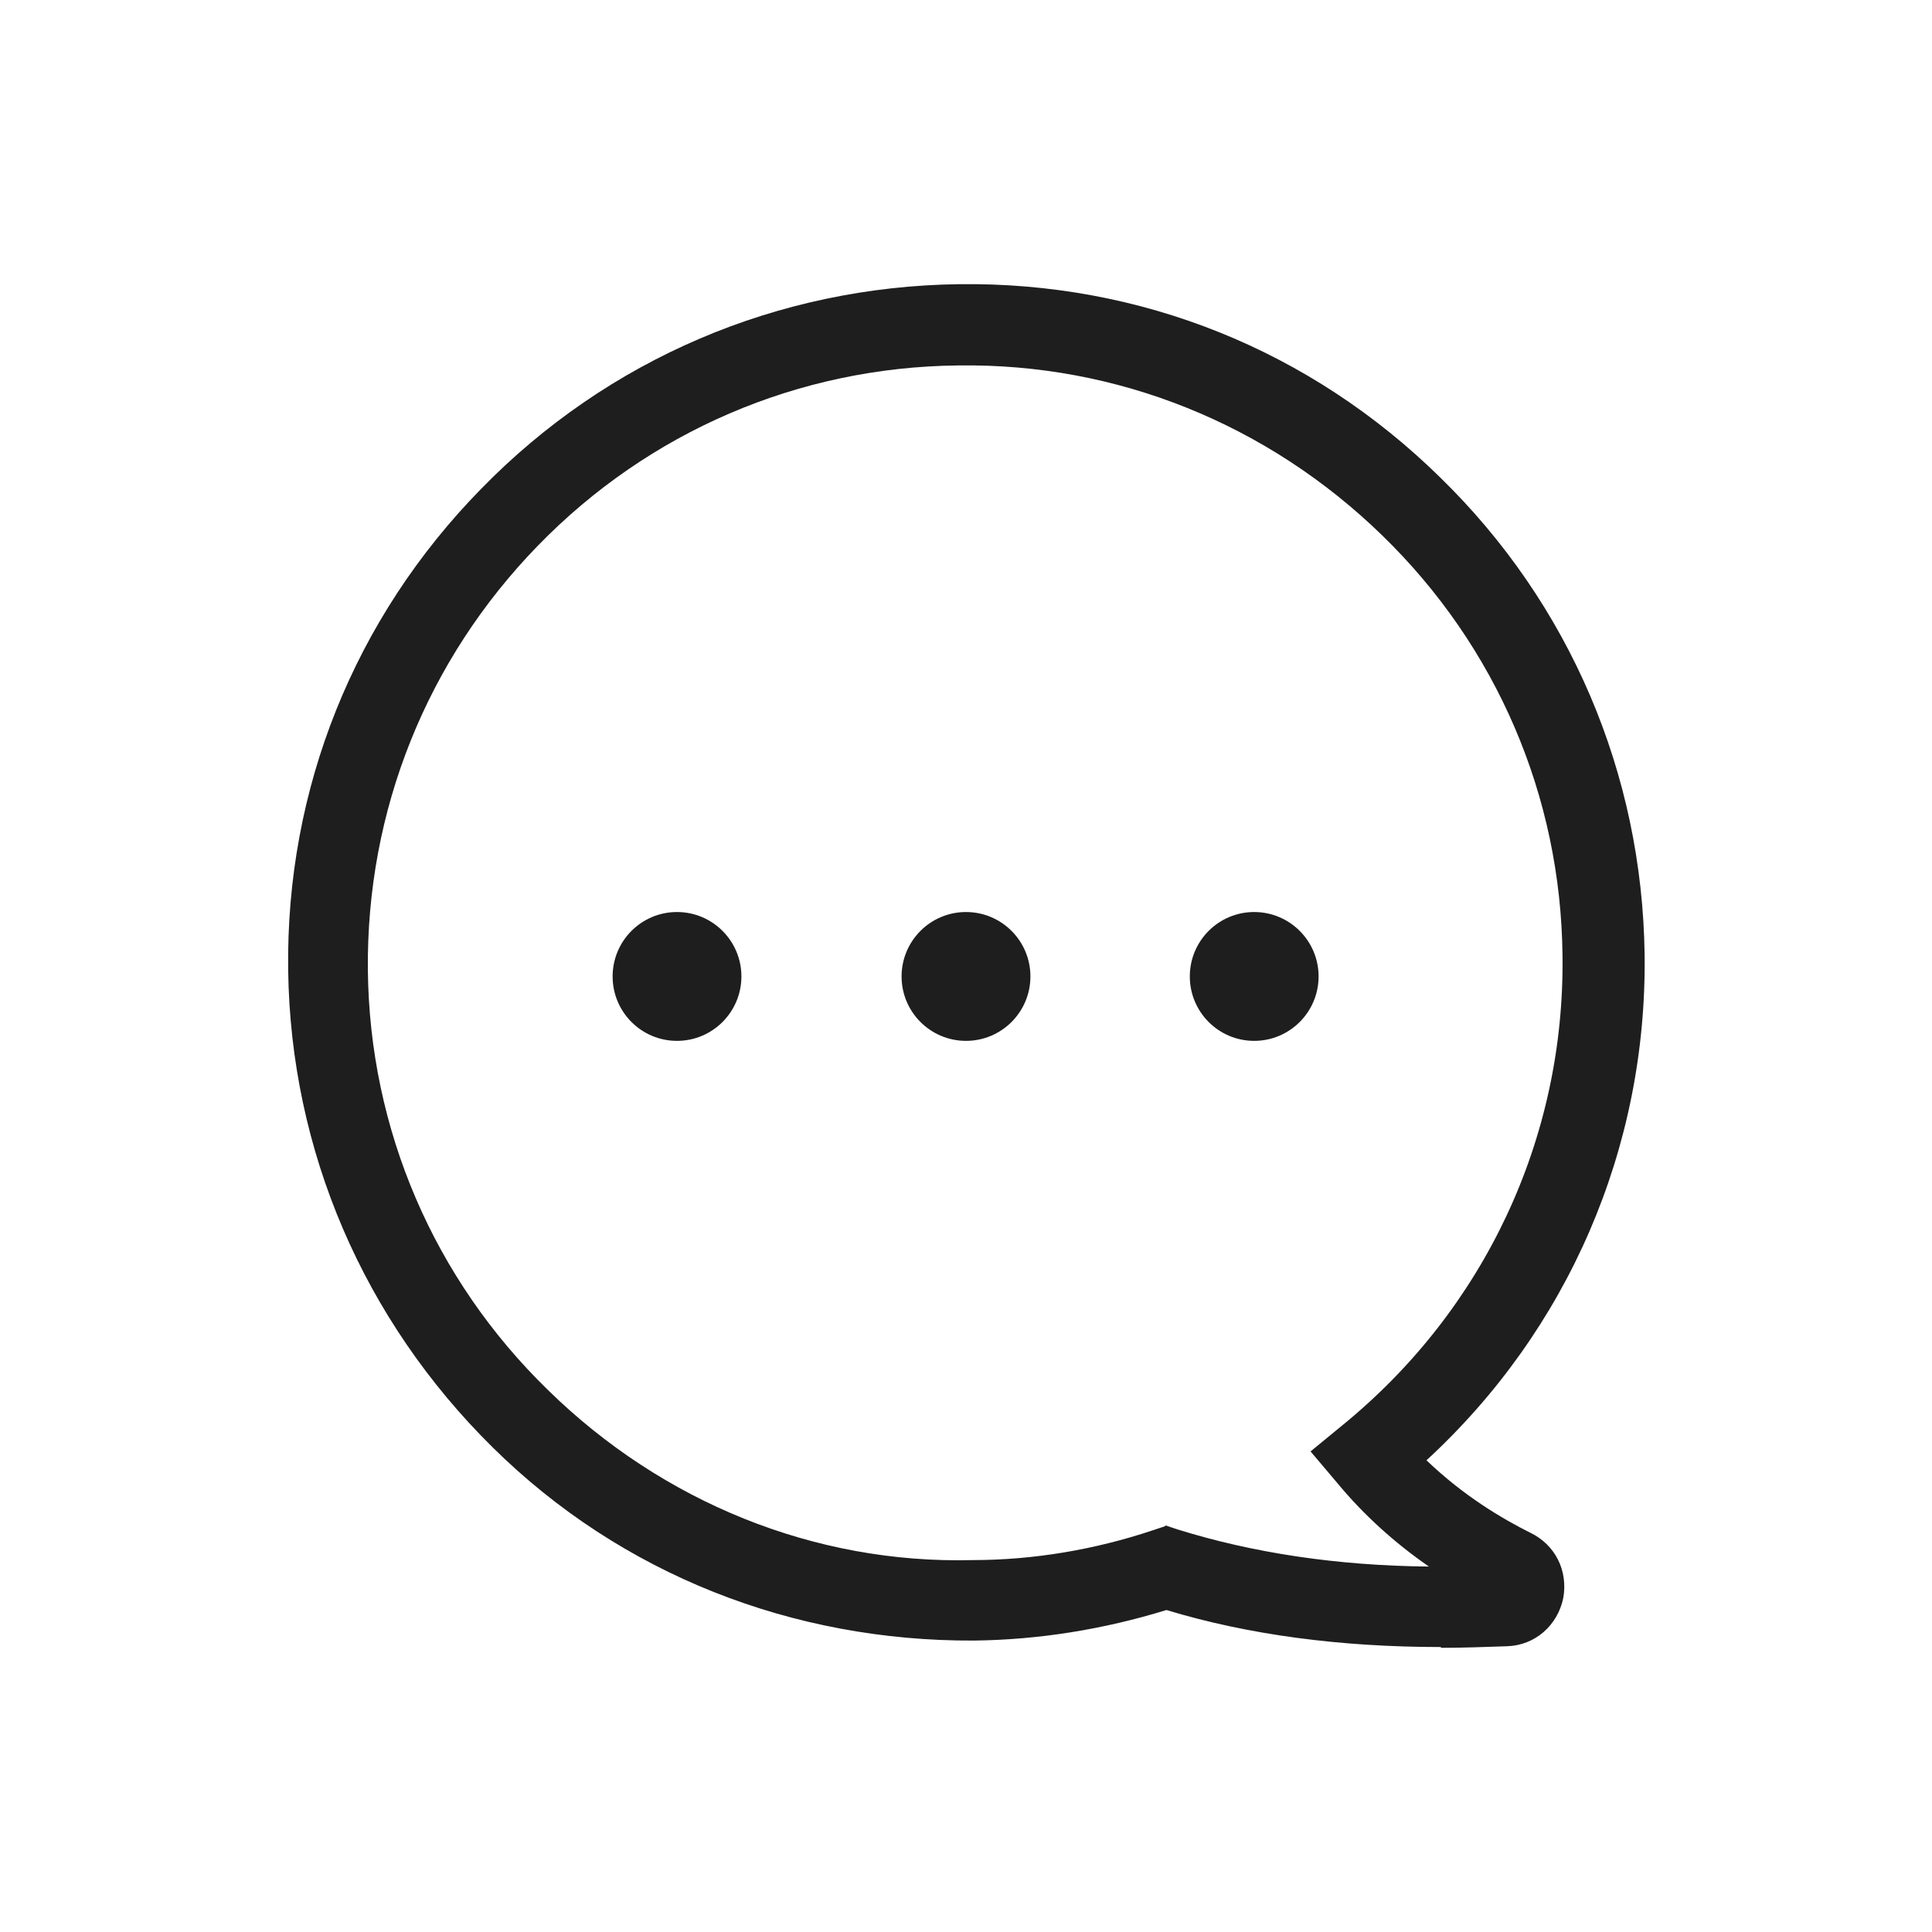 <svg width="32" height="32" viewBox="0 0 32 32" fill="none" xmlns="http://www.w3.org/2000/svg">
<path d="M23.867 27.28C22.213 27.28 20.68 27.08 19.32 26.667C18.28 26.987 17.213 27.16 16.133 27.173C13.133 27.187 10.293 26.08 8.16 23.973C6.027 21.867 4.813 19.067 4.773 16.067C4.733 13.067 5.867 10.24 7.973 8.093C10.067 5.947 12.88 4.747 15.88 4.707C18.893 4.667 21.707 5.8 23.853 7.907C26 10 27.2 12.813 27.24 15.813C27.28 19.013 25.973 22.027 23.627 24.187C24.253 24.787 24.893 25.16 25.347 25.387C25.76 25.587 25.973 26.013 25.893 26.467C25.8 26.92 25.427 27.253 24.96 27.267C24.587 27.28 24.227 27.293 23.867 27.293V27.28ZM19.307 25.267L19.507 25.333C20.747 25.72 22.147 25.933 23.667 25.947C23.107 25.56 22.587 25.093 22.147 24.56L21.707 24.04L22.227 23.613C24.587 21.693 25.92 18.853 25.88 15.827C25.853 13.187 24.787 10.707 22.893 8.867C21 7.027 18.507 6.013 15.867 6.053C13.227 6.08 10.747 7.147 8.907 9.04C7.067 10.933 6.067 13.427 6.093 16.067C6.12 18.707 7.187 21.187 9.08 23.027C10.973 24.88 13.493 25.907 16.107 25.84C17.12 25.84 18.133 25.667 19.093 25.347L19.293 25.28L19.307 25.267Z" fill="#1E1E1E"/>
<path d="M11.213 17.24C11.802 17.24 12.28 16.762 12.28 16.173C12.28 15.584 11.802 15.106 11.213 15.106C10.624 15.106 10.147 15.584 10.147 16.173C10.147 16.762 10.624 17.24 11.213 17.24Z" fill="#1E1E1E"/>
<path d="M16 17.24C16.589 17.24 17.067 16.762 17.067 16.173C17.067 15.584 16.589 15.106 16 15.106C15.411 15.106 14.933 15.584 14.933 16.173C14.933 16.762 15.411 17.24 16 17.24Z" fill="#1E1E1E"/>
<path d="M20.773 17.24C21.362 17.24 21.84 16.762 21.84 16.173C21.84 15.584 21.362 15.106 20.773 15.106C20.184 15.106 19.707 15.584 19.707 16.173C19.707 16.762 20.184 17.24 20.773 17.24Z" fill="#1E1E1E"/>
</svg>
